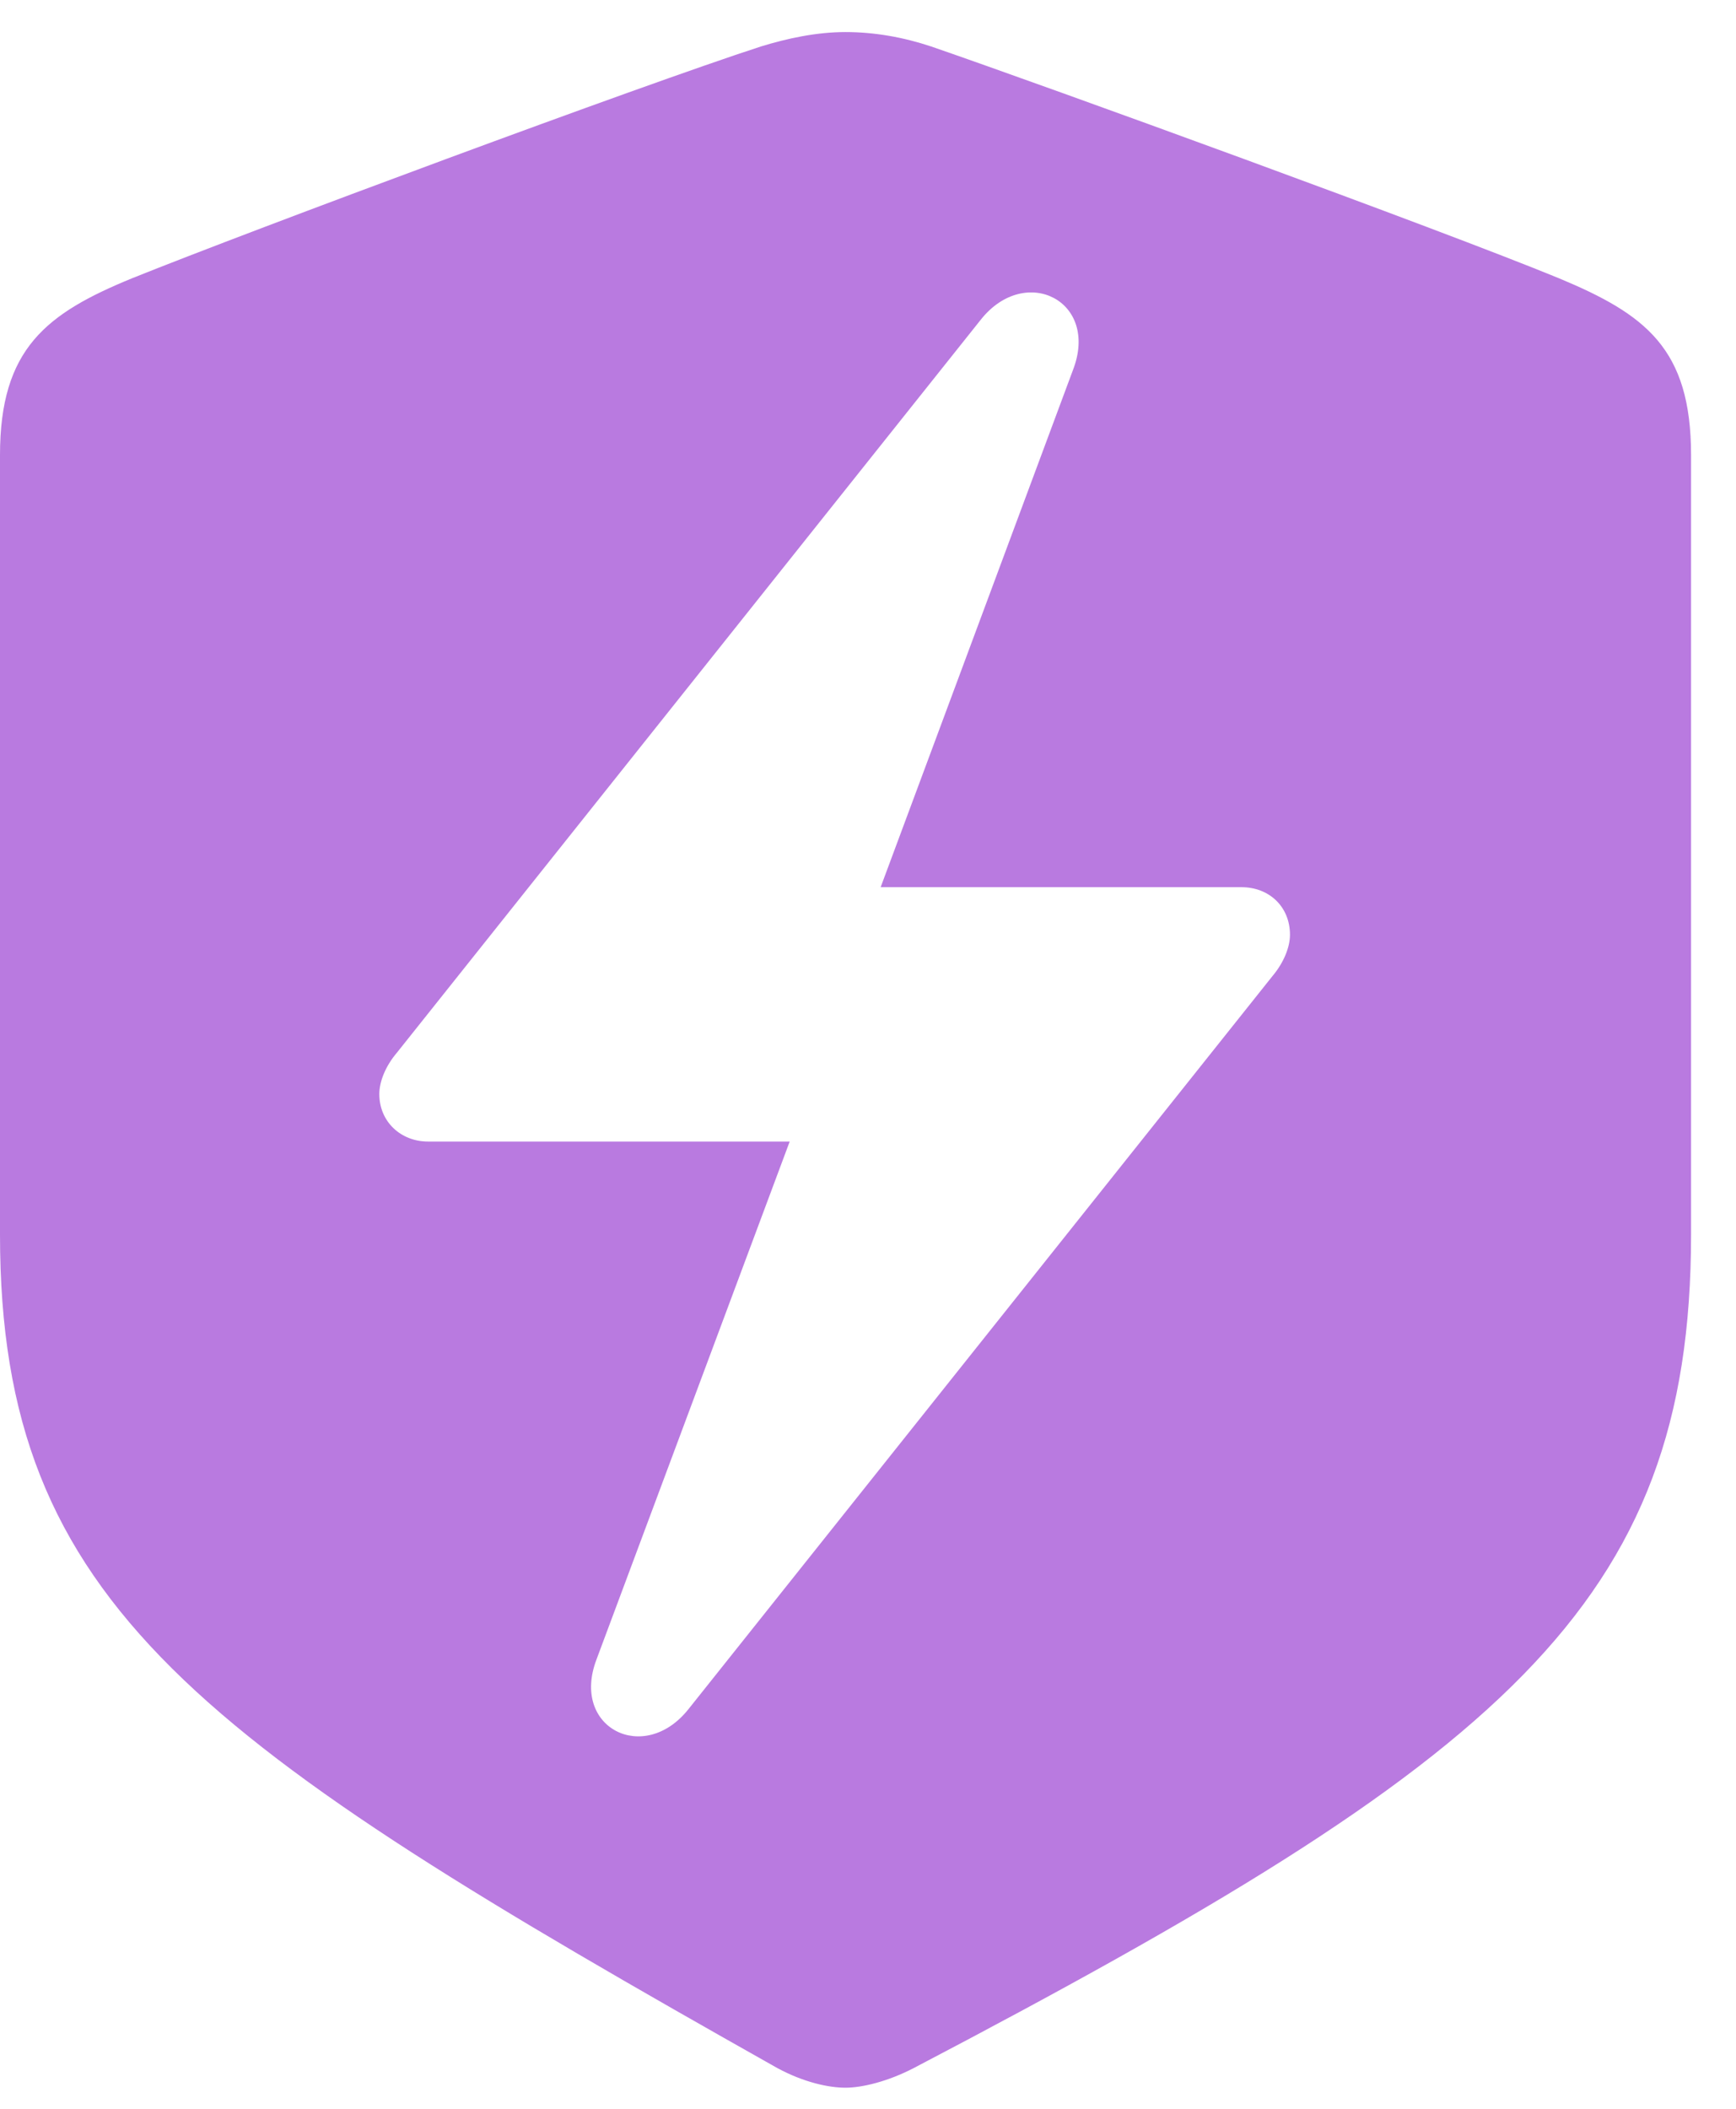 <svg width="28" height="34" viewBox="0 0 28 34" fill="none" xmlns="http://www.w3.org/2000/svg">
<path d="M13.637 33.66C13.904 33.66 14.321 33.56 14.738 33.343C24.224 28.375 27.275 25.891 27.275 19.906V7.336C27.275 5.618 26.541 5.068 25.141 4.485C23.19 3.684 16.955 1.417 15.021 0.75C14.571 0.6 14.104 0.517 13.637 0.517C13.171 0.517 12.704 0.617 12.27 0.75C10.32 1.384 4.085 3.701 2.134 4.485C0.75 5.052 0 5.618 0 7.336V19.906C0 25.891 3.218 28.092 12.537 33.343C12.97 33.577 13.371 33.66 13.637 33.66ZM6.118 17.639C6.118 17.439 6.218 17.188 6.402 16.972L15.821 5.152C16.538 4.251 17.739 4.851 17.305 5.968L14.204 14.304H20.023C20.473 14.304 20.806 14.621 20.806 15.071C20.806 15.271 20.706 15.521 20.523 15.738L11.103 27.558C10.386 28.458 9.203 27.858 9.62 26.758L12.737 18.405H6.902C6.469 18.405 6.118 18.089 6.118 17.639Z" fill="#B97AE0"/>
</svg>
